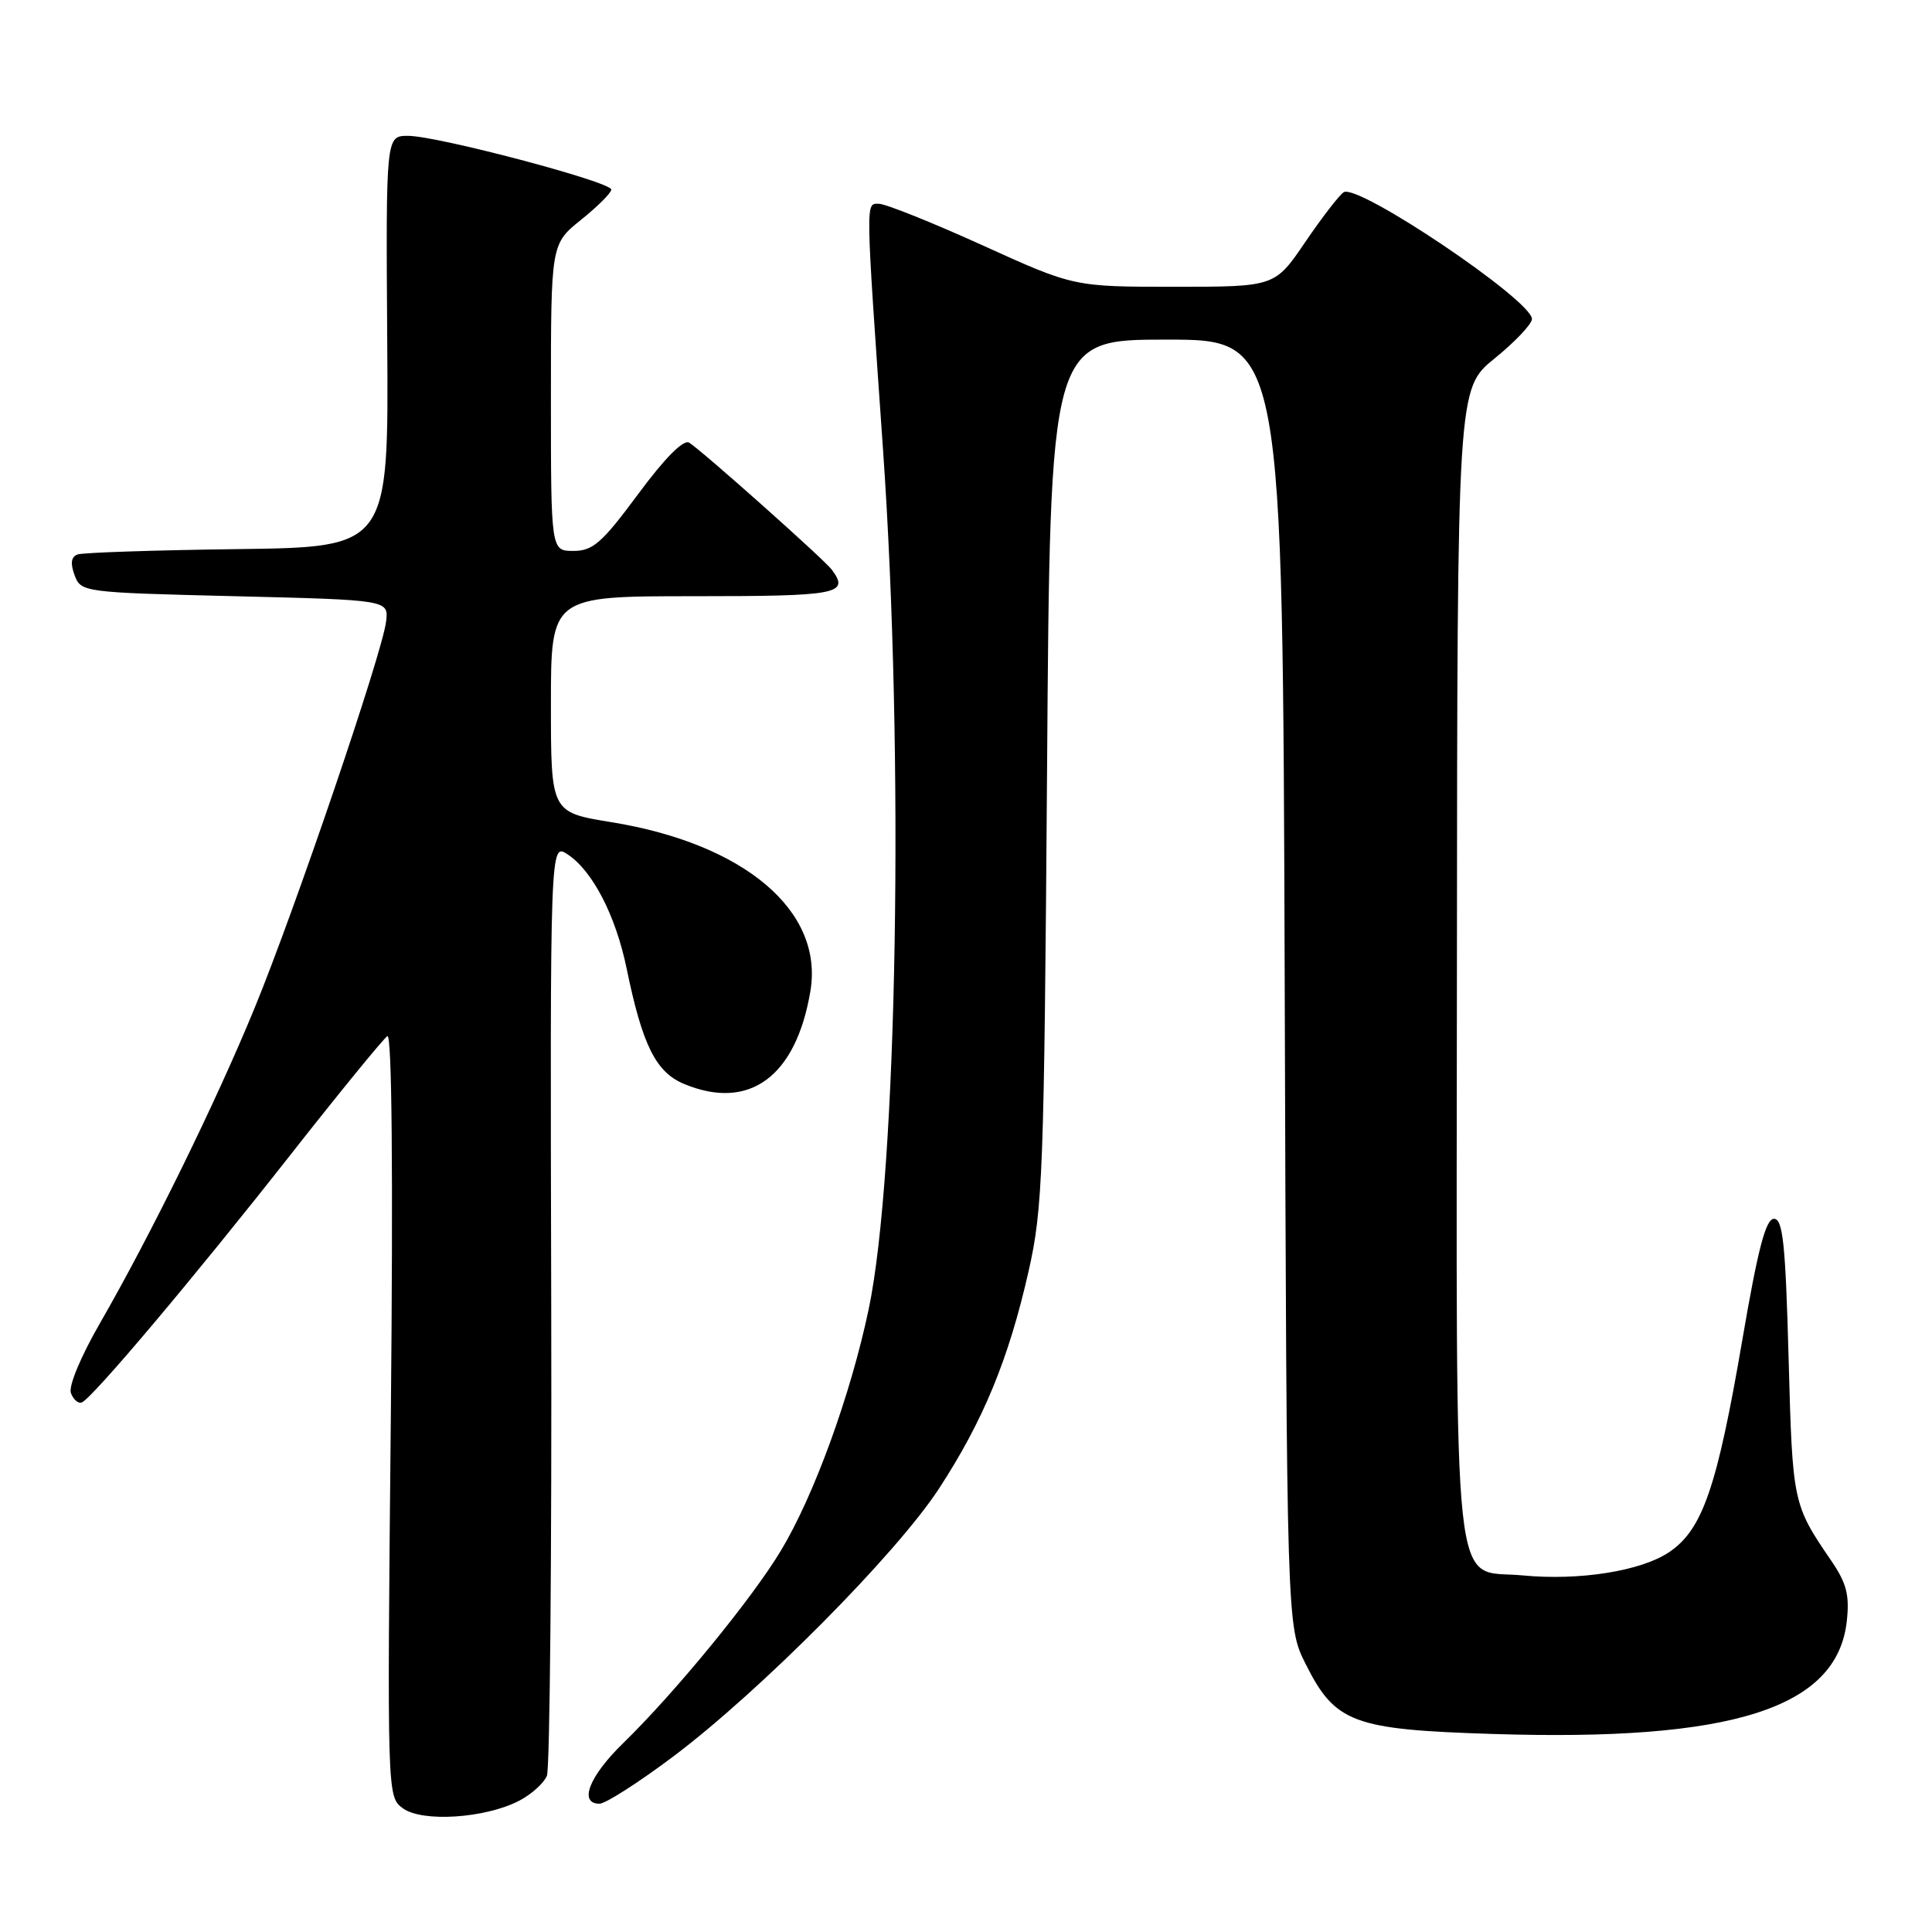 <?xml version="1.0" encoding="UTF-8" standalone="no"?>
<!DOCTYPE svg PUBLIC "-//W3C//DTD SVG 1.1//EN" "http://www.w3.org/Graphics/SVG/1.1/DTD/svg11.dtd" >
<svg xmlns="http://www.w3.org/2000/svg" xmlns:xlink="http://www.w3.org/1999/xlink" version="1.1" viewBox="0 0 256 256">
 <g >
 <path fill="currentColor"
d=" M 68.77 238.62 C 70.41 237.77 72.08 236.27 72.47 235.29 C 72.86 234.30 73.12 206.09 73.04 172.59 C 72.89 111.68 72.89 111.68 75.20 113.20 C 78.52 115.38 81.59 121.32 83.04 128.37 C 85.12 138.48 86.90 142.06 90.62 143.62 C 99.27 147.23 105.47 142.69 107.38 131.34 C 109.17 120.72 98.68 111.81 81.00 108.94 C 73.00 107.64 73.00 107.64 73.00 93.32 C 73.00 79.00 73.00 79.00 92.00 79.00 C 111.10 79.00 112.60 78.71 110.23 75.50 C 109.26 74.17 92.83 59.55 91.31 58.65 C 90.55 58.21 88.06 60.73 84.55 65.48 C 79.78 71.93 78.56 73.00 75.99 73.00 C 73.00 73.00 73.00 73.00 73.00 52.67 C 73.00 32.33 73.00 32.33 77.00 29.12 C 79.20 27.35 81.00 25.55 81.00 25.12 C 81.00 24.10 57.93 18.00 54.07 18.00 C 51.13 18.00 51.13 18.00 51.31 45.25 C 51.50 72.50 51.50 72.50 31.50 72.76 C 20.50 72.90 10.95 73.22 10.27 73.47 C 9.43 73.78 9.30 74.65 9.88 76.21 C 10.72 78.47 10.99 78.51 31.11 79.00 C 51.50 79.50 51.50 79.50 51.16 82.35 C 50.68 86.49 39.07 120.60 33.71 133.63 C 28.59 146.09 20.01 163.57 13.28 175.27 C 10.69 179.76 9.05 183.70 9.40 184.60 C 9.73 185.46 10.38 186.02 10.84 185.83 C 12.23 185.28 25.73 169.26 38.44 153.08 C 45.01 144.72 50.81 137.62 51.33 137.29 C 51.93 136.92 52.10 155.40 51.79 187.40 C 51.29 238.05 51.30 238.09 53.40 239.62 C 55.96 241.48 64.28 240.94 68.77 238.62 Z  M 89.19 232.76 C 100.71 224.10 118.74 205.93 124.40 197.28 C 130.27 188.29 133.65 180.11 136.28 168.50 C 138.18 160.14 138.35 155.43 138.74 102.25 C 139.14 45.00 139.14 45.00 154.55 45.00 C 169.96 45.00 169.96 45.00 170.23 130.25 C 170.50 215.50 170.50 215.50 173.00 220.48 C 176.92 228.30 179.26 229.18 197.82 229.76 C 229.58 230.77 243.44 226.35 244.71 214.81 C 245.09 211.35 244.68 209.77 242.64 206.79 C 237.55 199.33 237.52 199.17 237.00 180.00 C 236.59 164.78 236.24 161.50 235.06 161.50 C 233.97 161.50 232.93 165.50 230.87 177.53 C 227.52 197.09 225.60 202.68 221.18 205.66 C 217.44 208.18 209.29 209.47 201.76 208.75 C 192.26 207.84 192.99 214.65 193.05 127.64 C 193.10 51.50 193.10 51.50 198.04 47.50 C 200.75 45.30 202.98 42.95 202.99 42.27 C 203.01 39.81 179.96 24.29 178.05 25.47 C 177.47 25.83 175.18 28.80 172.96 32.06 C 168.93 38.00 168.93 38.00 155.61 38.00 C 142.29 38.00 142.29 38.00 130.18 32.50 C 123.52 29.48 117.33 27.00 116.44 27.00 C 114.68 27.00 114.67 26.09 117.00 59.50 C 119.84 100.06 118.91 155.43 115.10 173.50 C 112.70 184.88 107.86 198.19 103.47 205.47 C 99.63 211.86 89.42 224.31 82.59 230.96 C 78.06 235.36 76.64 239.00 79.44 239.00 C 80.23 239.00 84.62 236.19 89.19 232.76 Z "/>
</g>
</svg>